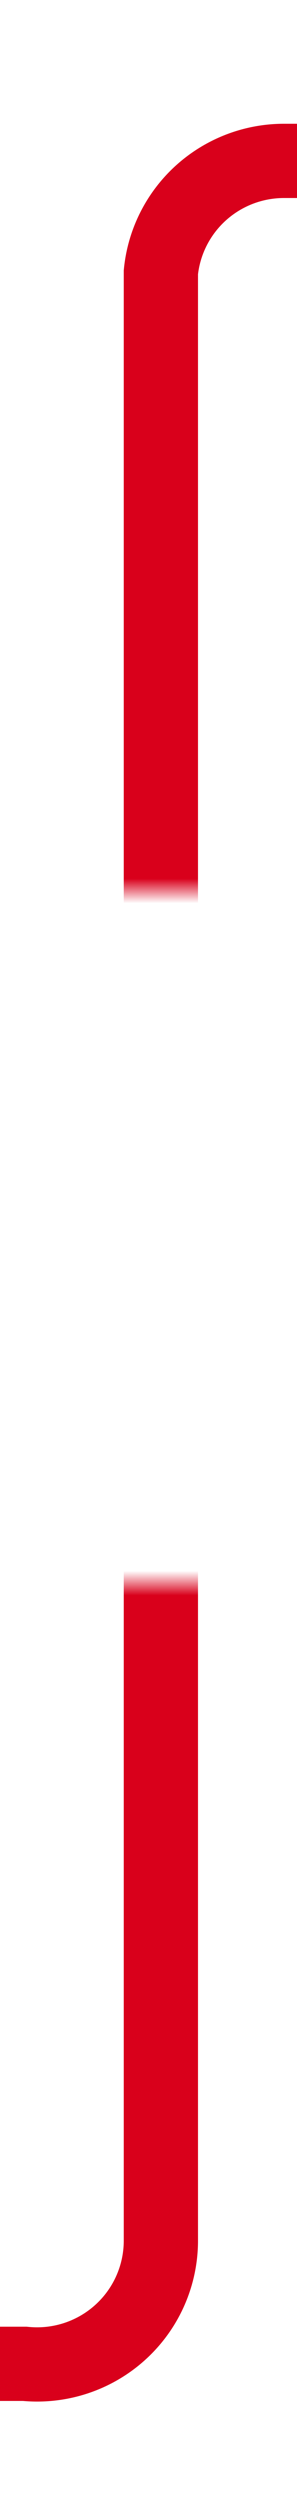 ﻿<?xml version="1.0" encoding="utf-8"?>
<svg version="1.1" xmlns:xlink="http://www.w3.org/1999/xlink" width="12px" height="101px" preserveAspectRatio="xMidYMin meet" viewBox="759 3972  10 101" xmlns="http://www.w3.org/2000/svg">
  <defs>
    <mask fill="white" id="clip458">
      <path d="M 734 4008  L 794 4008  L 794 4036  L 734 4036  Z M 655 3967  L 884 3967  L 884 4070  L 655 4070  Z " fill-rule="evenodd" />
    </mask>
  </defs>
  <path d="M 655 4067.5  L 759 4067.5  A 5 5 0 0 0 764.5 4062.5 L 764.5 3983  A 5 5 0 0 1 769.5 3978.5 L 866 3978.5  " stroke-width="3" stroke="#d9001b" fill="none" mask="url(#clip458)" />
  <path d="M 864 3987.4  L 873 3978.5  L 864 3969.6  L 864 3987.4  Z " fill-rule="nonzero" fill="#d9001b" stroke="none" mask="url(#clip458)" />
</svg>